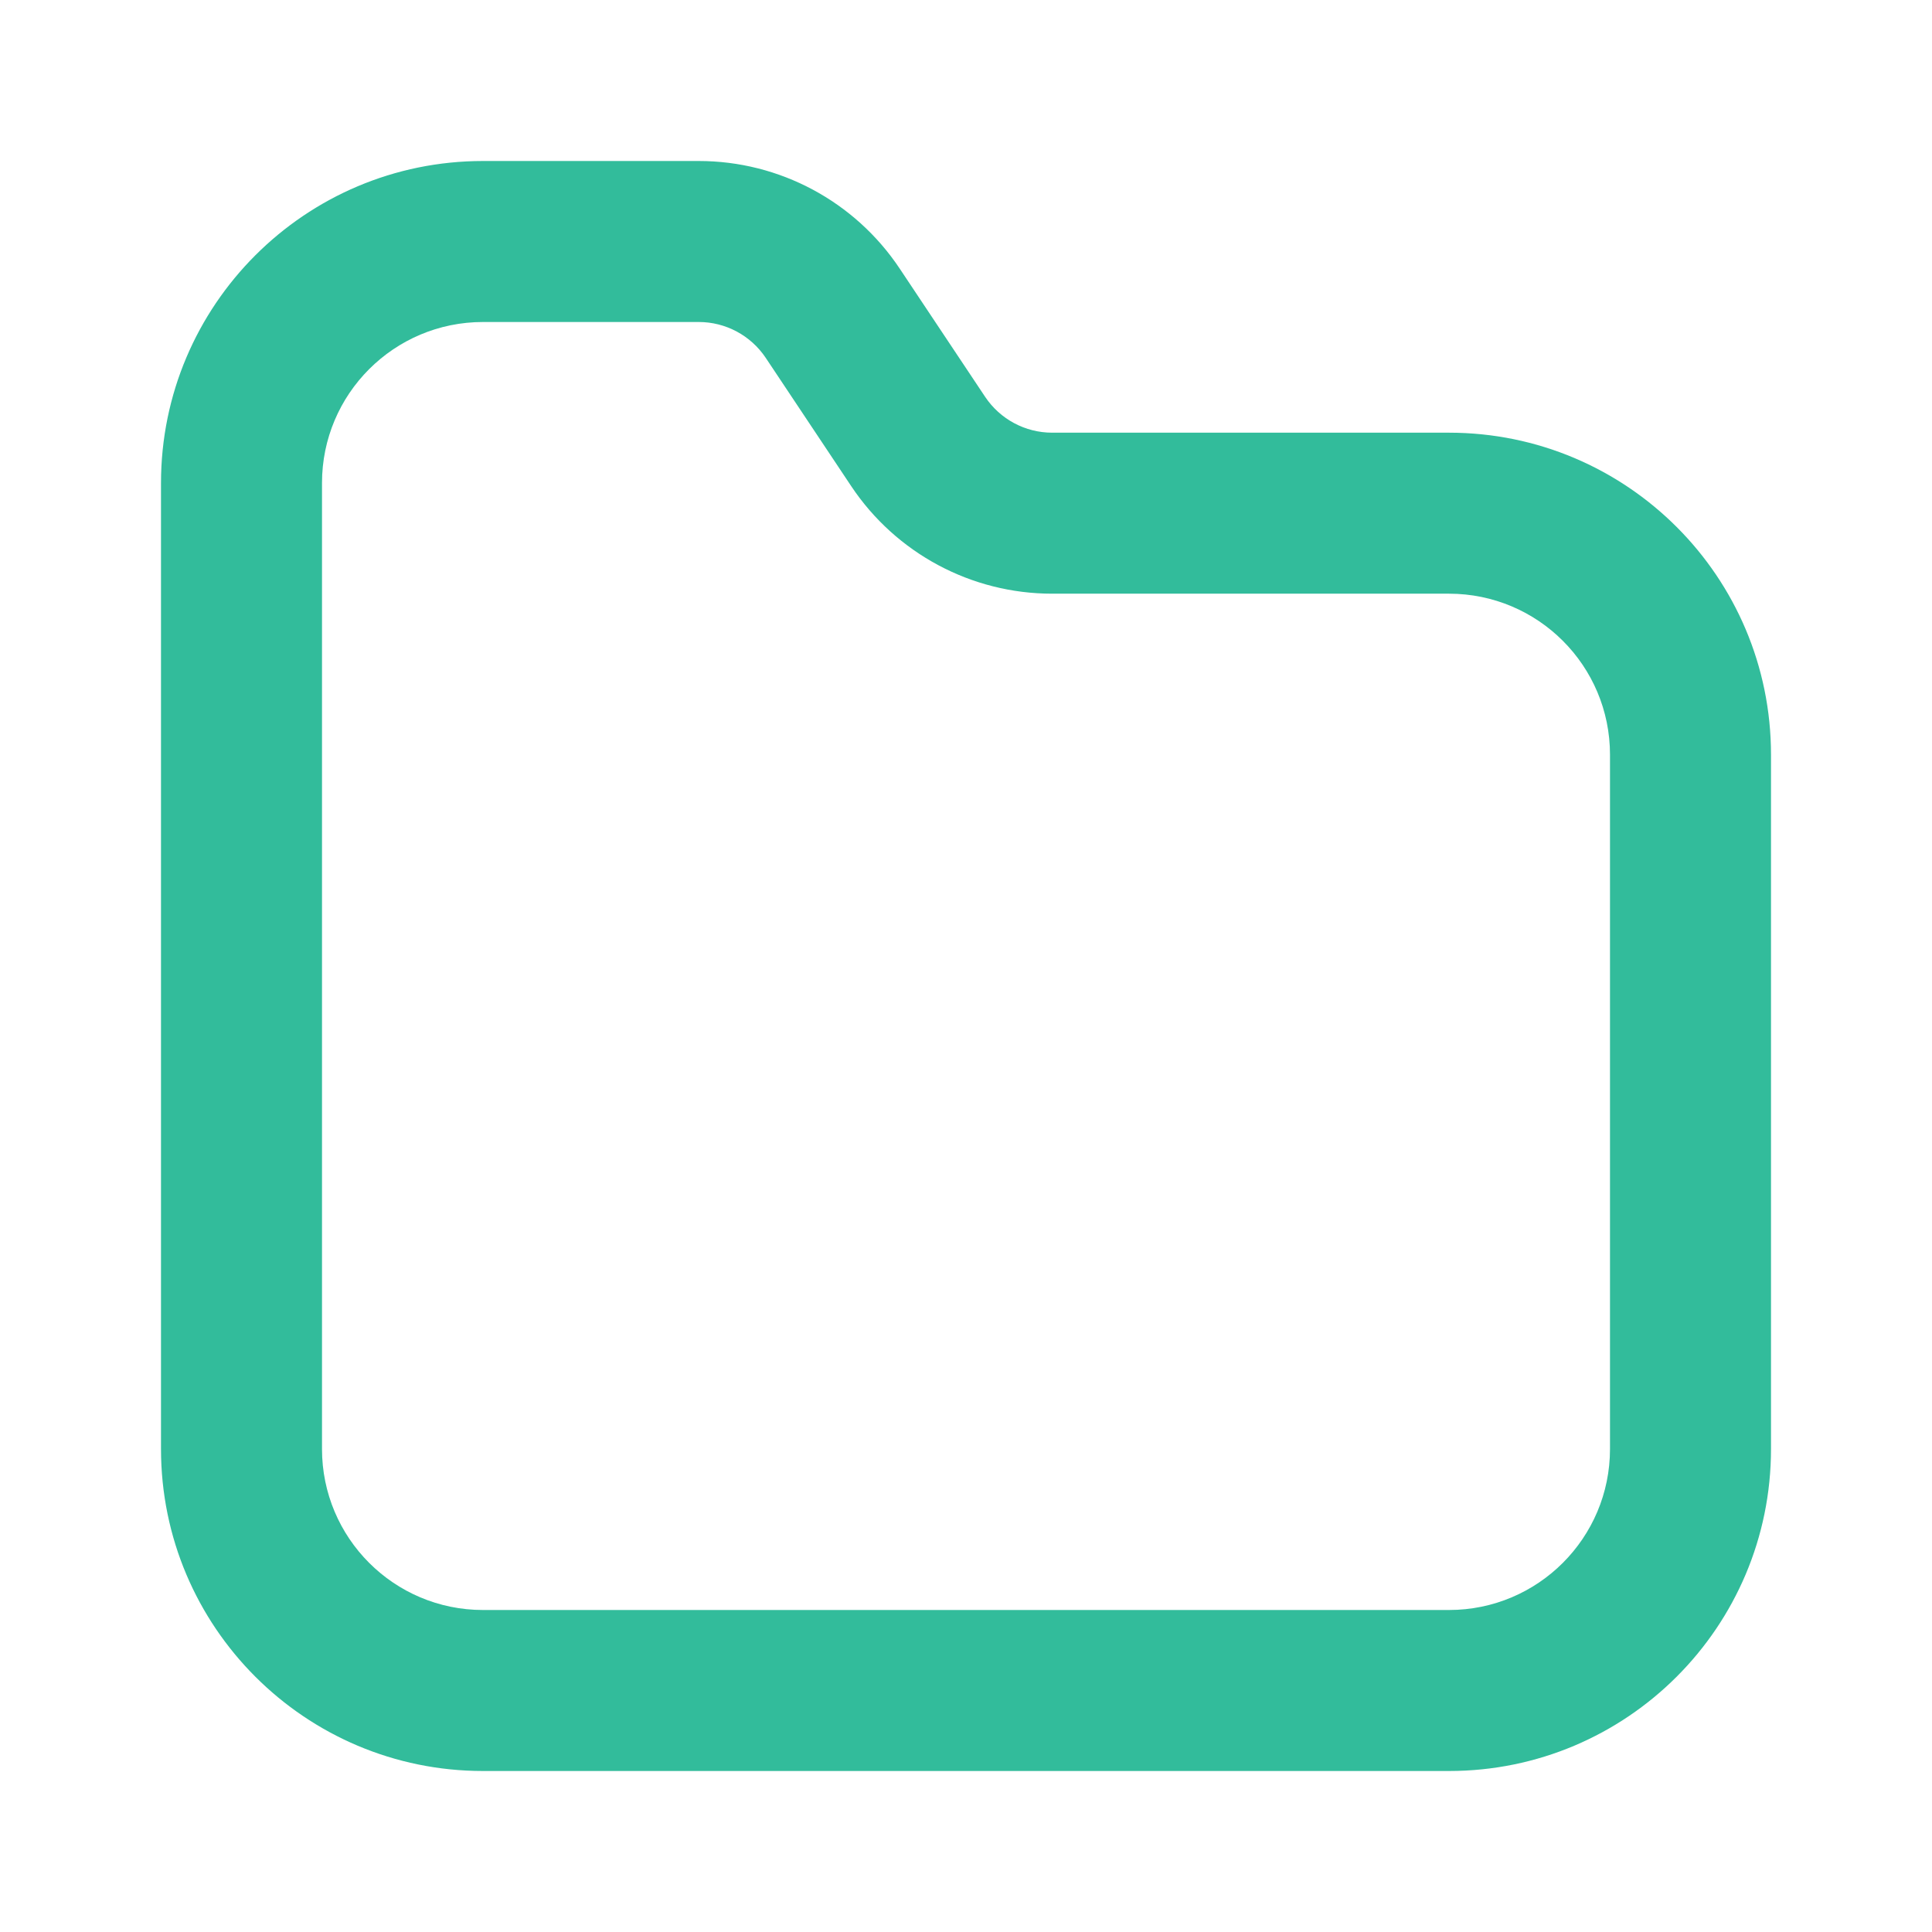 <svg width="24" height="24" viewBox="0 0 24 24" fill="none" xmlns="http://www.w3.org/2000/svg">
<path fill-rule="evenodd" clip-rule="evenodd" d="M6 4C4.895 4 4 4.895 4 6V18C4 19.105 4.895 20 6 20H18C19.105 20 20 19.105 20 18V9.375C20 8.27 19.105 7.375 18 7.375H13.07C12.067 7.375 11.131 6.874 10.574 6.039L9.512 4.445C9.326 4.167 9.014 4 8.68 4H6ZM2 6C2 3.791 3.791 2 6 2H8.68C9.683 2 10.619 2.501 11.176 3.336L12.238 4.93C12.424 5.208 12.736 5.375 13.07 5.375H18C20.209 5.375 22 7.166 22 9.375V18C22 20.209 20.209 22 18 22H6C3.791 22 2 20.209 2 18V6Z" fill="#32BC9B"/>
</svg>
